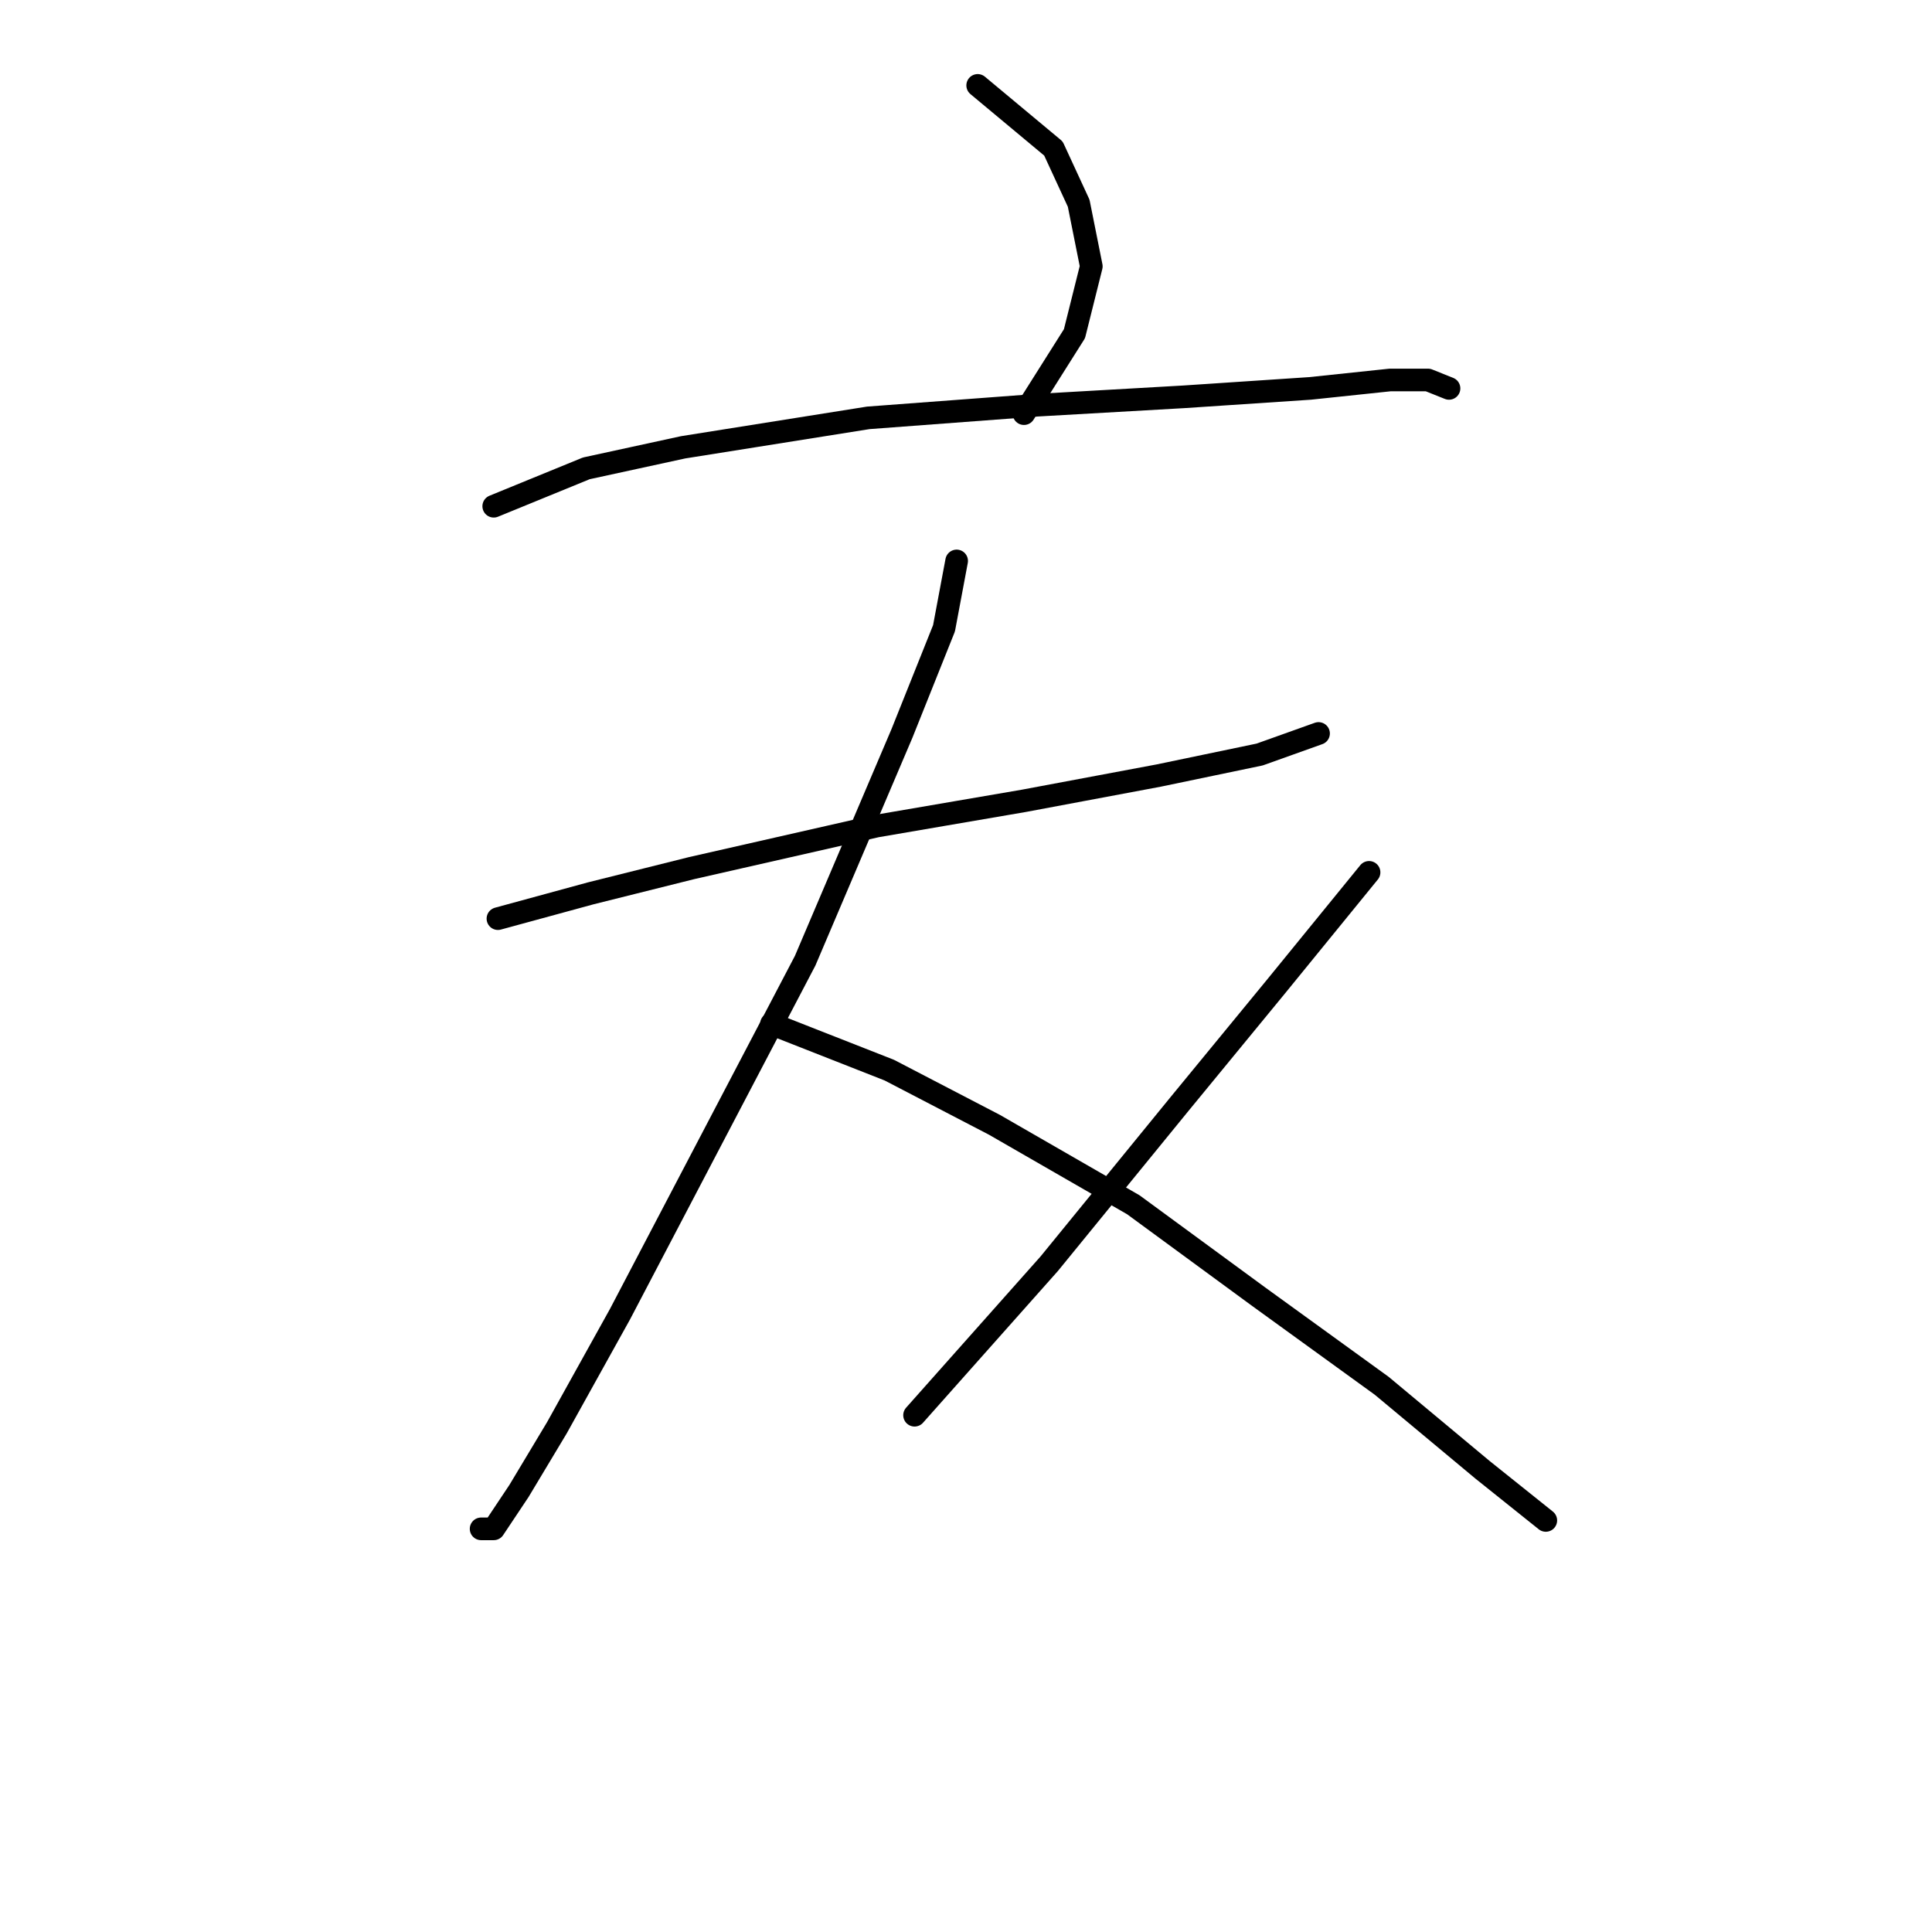 <?xml version="1.0" standalone="no"?>
    <svg width="256" height="256" xmlns="http://www.w3.org/2000/svg" version="1.1">
    <polyline stroke="black" stroke-width="3" stroke-linecap="round" fill="transparent" stroke-linejoin="round" points="129.548 11.316 139.585 19.68 142.931 26.929 144.604 35.294 142.373 44.216 135.682 54.81 135.682 54.81 " />
        <polyline stroke="black" stroke-width="3" stroke-linecap="round" fill="transparent" stroke-linejoin="round" points="65.422 67.078 77.689 62.059 90.515 59.271 115.05 55.368 137.355 53.695 156.872 52.58 173.6 51.465 184.195 50.349 189.214 50.349 192.002 51.465 192.002 51.465 " />
        <polyline stroke="black" stroke-width="3" stroke-linecap="round" fill="transparent" stroke-linejoin="round" points="65.979 121.725 78.247 118.379 91.63 115.033 116.165 109.457 135.682 106.111 153.526 102.766 166.909 99.978 174.715 97.189 174.715 97.189 " />
        <polyline stroke="black" stroke-width="3" stroke-linecap="round" fill="transparent" stroke-linejoin="round" points="126.76 74.327 125.087 83.249 119.511 97.189 106.686 127.301 94.418 150.721 82.15 174.141 73.786 189.197 68.768 197.561 65.422 202.58 63.749 202.58 63.749 202.58 " />
        <polyline stroke="black" stroke-width="3" stroke-linecap="round" fill="transparent" stroke-linejoin="round" points="102.225 135.665 117.838 141.799 131.779 149.048 150.18 159.643 166.909 171.911 183.08 183.621 196.463 194.773 204.827 201.465 204.827 201.465 " />
        <polyline stroke="black" stroke-width="3" stroke-linecap="round" fill="transparent" stroke-linejoin="round" points="181.407 115.591 169.139 130.647 156.314 146.26 139.028 167.45 121.184 187.524 121.184 187.524 " />
        </svg>